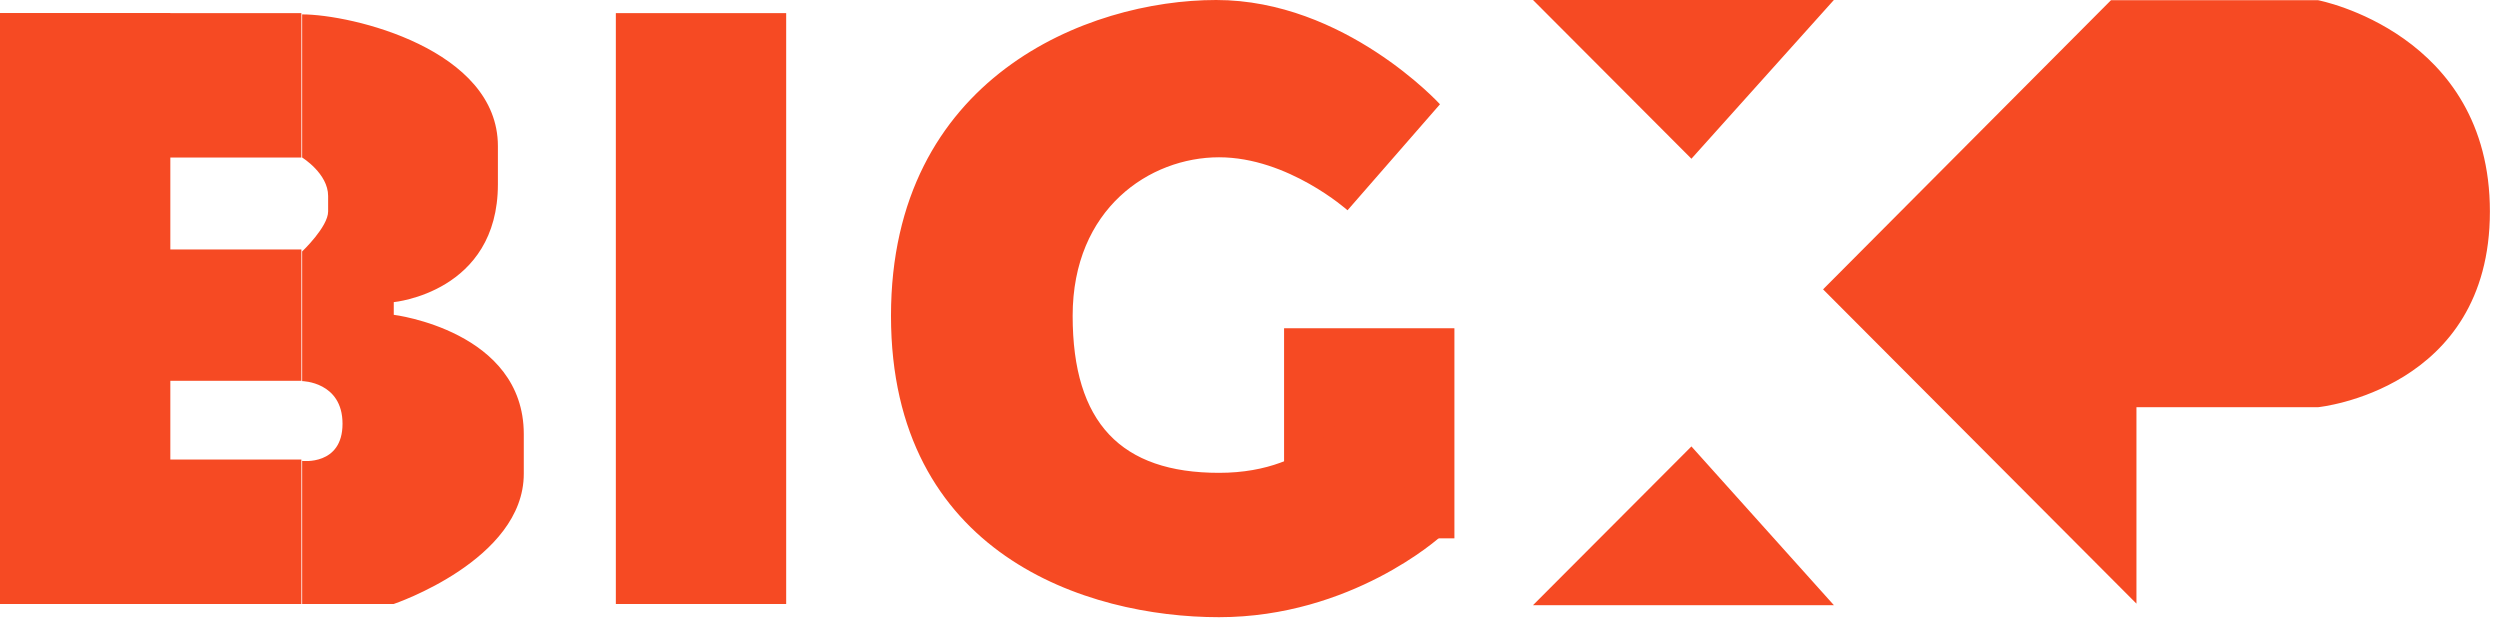 <svg width="119" height="30" viewBox="0 0 119 30" fill="none" xmlns="http://www.w3.org/2000/svg"><path fill="#F64A23" d="M29.314.625h8.108V28.75h-8.108zm31.808 15h8.108v10h-8.108zM0 .625h8.108V28.75H0z"/><path fill="#F64A23" d="M0 .625h14.345V7.5H0zm0 21.25h14.345v6.875H0zm0-10h14.345v6.25H0z"/><path fill-rule="evenodd" clip-rule="evenodd" d="M14.382.685c2.357 0 9.318 1.655 9.318 6.271v1.812c0 5.153-4.957 5.613-4.957 5.613v.604s6.189.762 6.189 5.68v1.887c0 4.11-6.19 6.197-6.19 6.197h-4.36v-6.81s1.922.237 1.922-1.768-1.922-2.03-1.922-2.03V11.97s1.237-1.172 1.237-1.907V9.33c0-1.071-1.237-1.832-1.237-1.832V.685zm49.76 9.324s-2.822-2.522-6.117-2.522-6.967 2.444-6.967 7.547 2.313 7.473 6.967 7.473 6.117-3.082 6.117-3.082l4.401 6.14s-4.214 3.813-10.518 3.813c-6.305 0-15.614-2.998-15.614-14.344S51.774 0 57.891 0c6.117 0 10.652 4.963 10.652 4.963l-4.401 5.046zM72.972 0l7.54 7.556L87.292 0h-14.32zm0 28.806l7.54-7.556 6.781 7.556H72.972zm13.806-15.033L100.483.01h9.857s8.179 1.552 8.179 10.058c0 8.507-8.179 9.315-8.179 9.315h-8.645v9.35l-14.917-14.96z" fill="#F64A23"/></svg>
